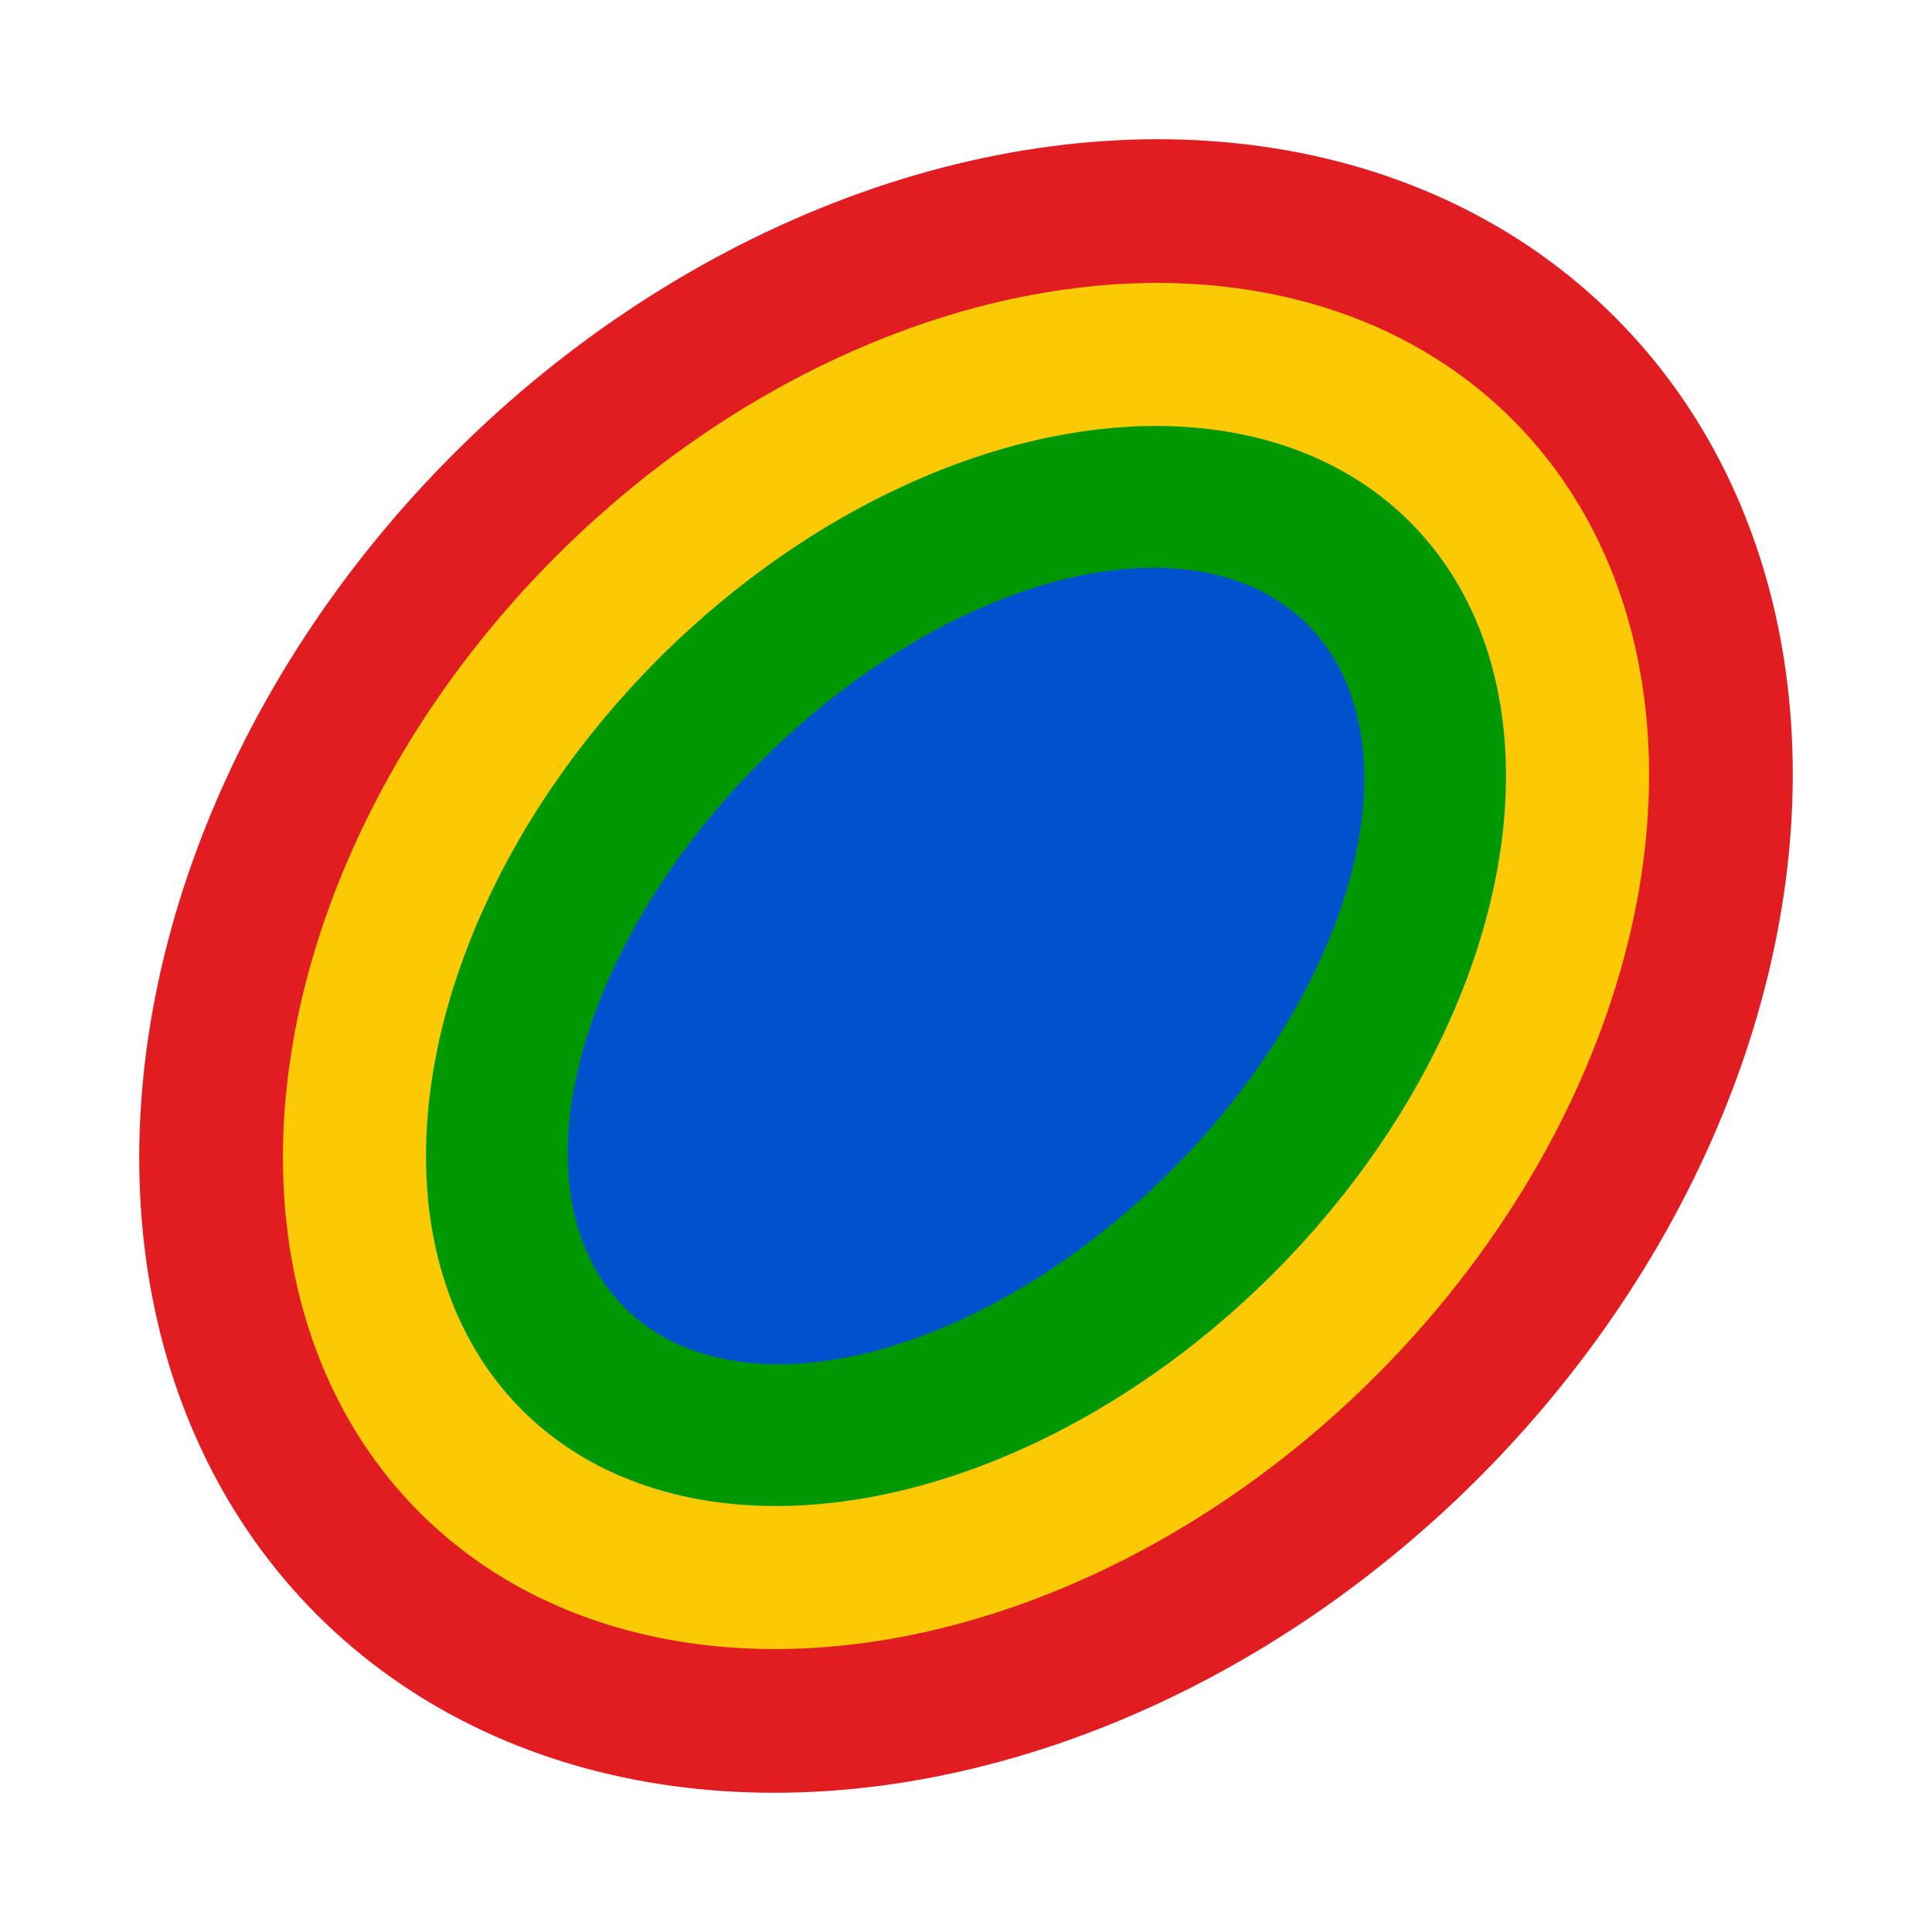 <svg width="400" height="400" xmlns="http://www.w3.org/2000/svg" xmlns:svg="http://www.w3.org/2000/svg"><defs><mask id="masque-r" maskUnits="userSpaceOnUse" x="0" y="0" width="400" height="400"><rect x="0" y="0" width="400" height="400" fill="#FFF"/><ellipse cx="200" cy="200" rx="190" ry="125" fill="#000"/><ellipse cx="400" cy="200" rx="150" ry="95" fill="#000"/><ellipse cx="0" cy="200" rx="150" ry="95" fill="#000"/></mask><mask id="masque-j" maskUnits="userSpaceOnUse" x="0" y="0" width="400" height="400"><rect x="0" y="0" width="400" height="400" fill="#FFF"/><ellipse cx="200" cy="200" rx="160" ry="95" fill="#000"/><ellipse cx="400" cy="200" rx="150" ry="75" fill="#000"/><ellipse cx="0" cy="200" rx="150" ry="75" fill="#000"/></mask><mask id="masque-v" maskUnits="userSpaceOnUse" x="0" y="0" width="400" height="400"><rect x="0" y="0" width="400" height="400" fill="#FFF"/><ellipse cx="200" cy="200" rx="130" ry="65" fill="#000"/><ellipse cx="400" cy="200" rx="150" ry="55" fill="#000"/><ellipse cx="0" cy="200" rx="150" ry="55" fill="#000"/></mask><mask id="masque-b" maskUnits="userSpaceOnUse" x="0" y="0" width="400" height="400"><rect x="0" y="0" width="400" height="400" fill="#FFF"/><ellipse cx="200" cy="200" rx="95" ry="35" fill="#000"/><ellipse cx="400" cy="200" rx="150" ry="35" fill="#000"/><ellipse cx="0" cy="200" rx="150" ry="35" fill="#000"/></mask></defs><g id="logo-microalg" stroke-opacity="0" transform="rotate(-45 200 200)"><ellipse id="rouge" fill="#e11d21" cx="200" cy="200" rx="190" ry="150" mask="url(#masque-r)"/><ellipse id="jaune" fill="#fbca04" cx="200" cy="200" rx="160" ry="120" mask="url(#masque-j)"/><ellipse id="vert" fill="#009800" cx="200" cy="200" rx="130" ry="90" mask="url(#masque-v)"/><ellipse id="bleu" fill="#0052cc" cx="200" cy="200" rx="100" ry="60" mask="url(#masque-b)"/></g></svg>